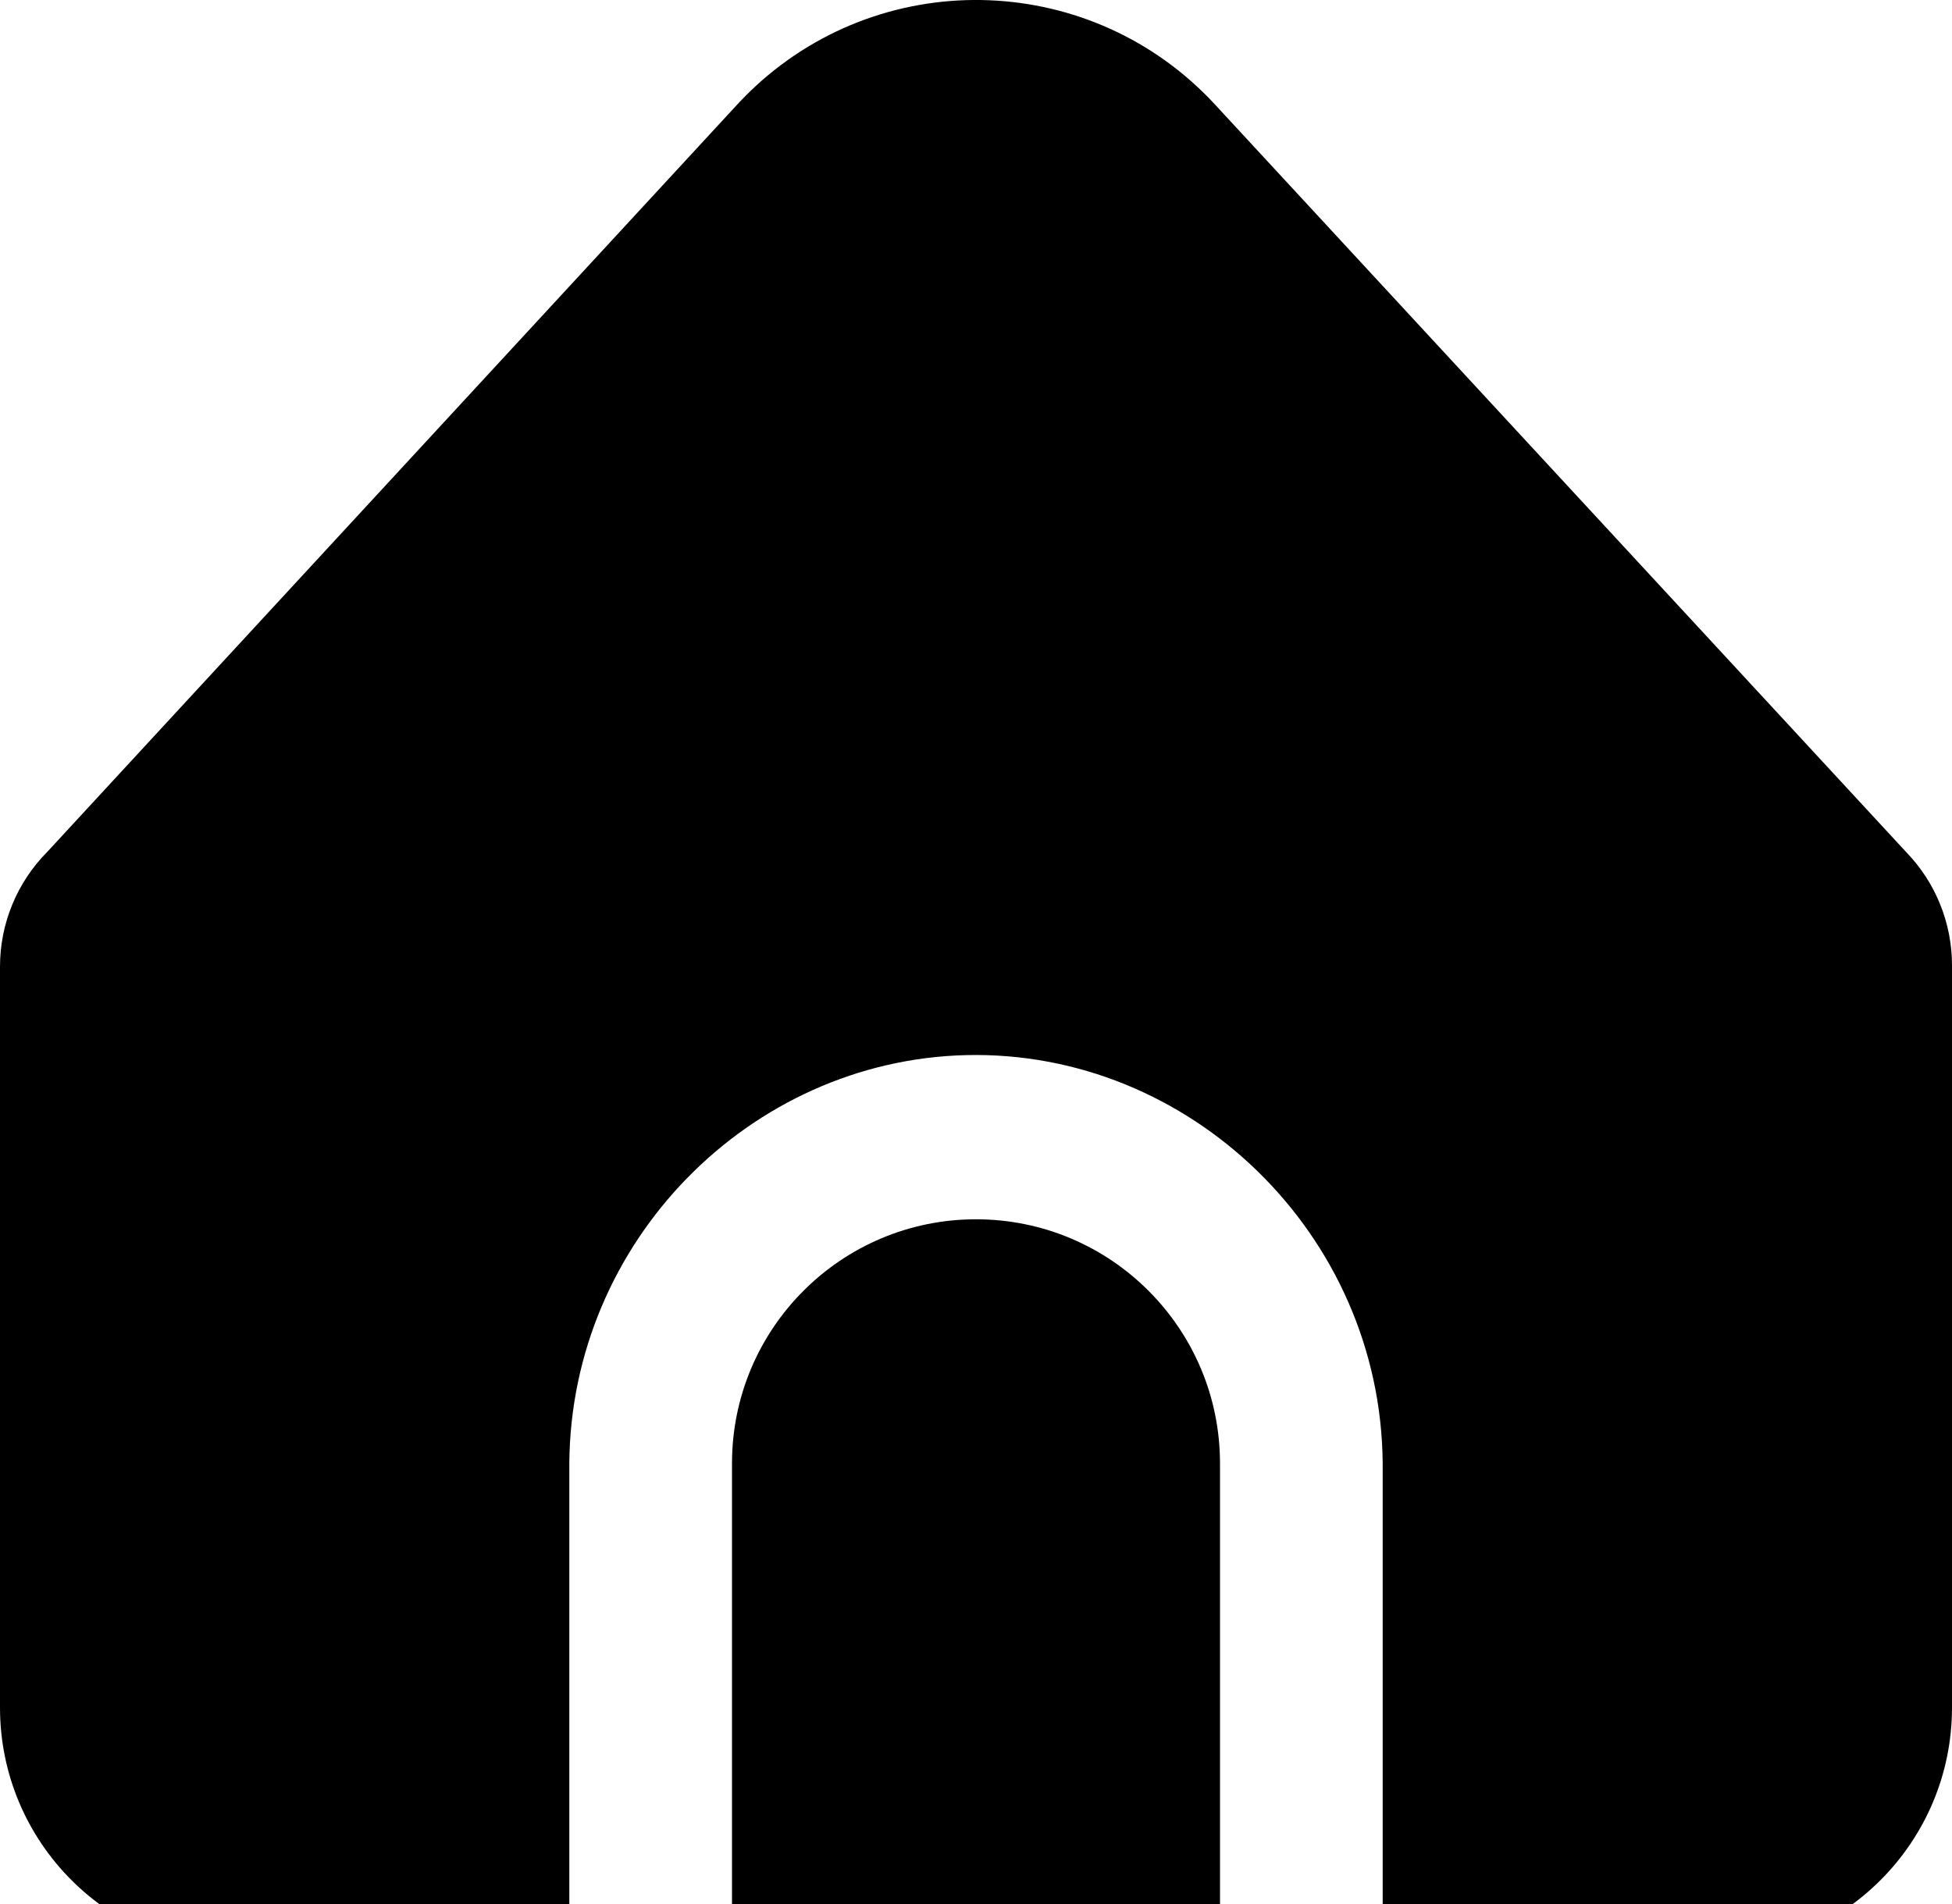 <svg
    width="41"
    height="40"
    viewBox="0 0 41 40"
    fill="none"
    xmlns="http://www.w3.org/2000/svg"
    >
    <path
        d="M29.042 30.744V41H35.875C38.705 41 41 38.704 41 35.872V20.28C41 19.392 40.656 18.539 40.038 17.901L25.521 2.197C22.959 -0.577 18.636 -0.747 15.864 1.816C15.733 1.938 15.606 2.065 15.484 2.197L0.993 17.896C0.357 18.537 -0 19.403 1.21225e-07 20.306V35.872C1.21225e-07 38.704 2.295 41 5.125 41H11.958V30.744C11.99 26.082 15.751 22.276 20.292 22.166C24.985 22.053 29.006 25.924 29.042 30.744Z"
        fill="black"
    />
    <path
        d="M20.5 25.615C17.67 25.615 15.375 27.911 15.375 30.744V41H25.625V30.744C25.625 27.911 23.33 25.615 20.5 25.615Z"
        fill="black"
    />
</svg>